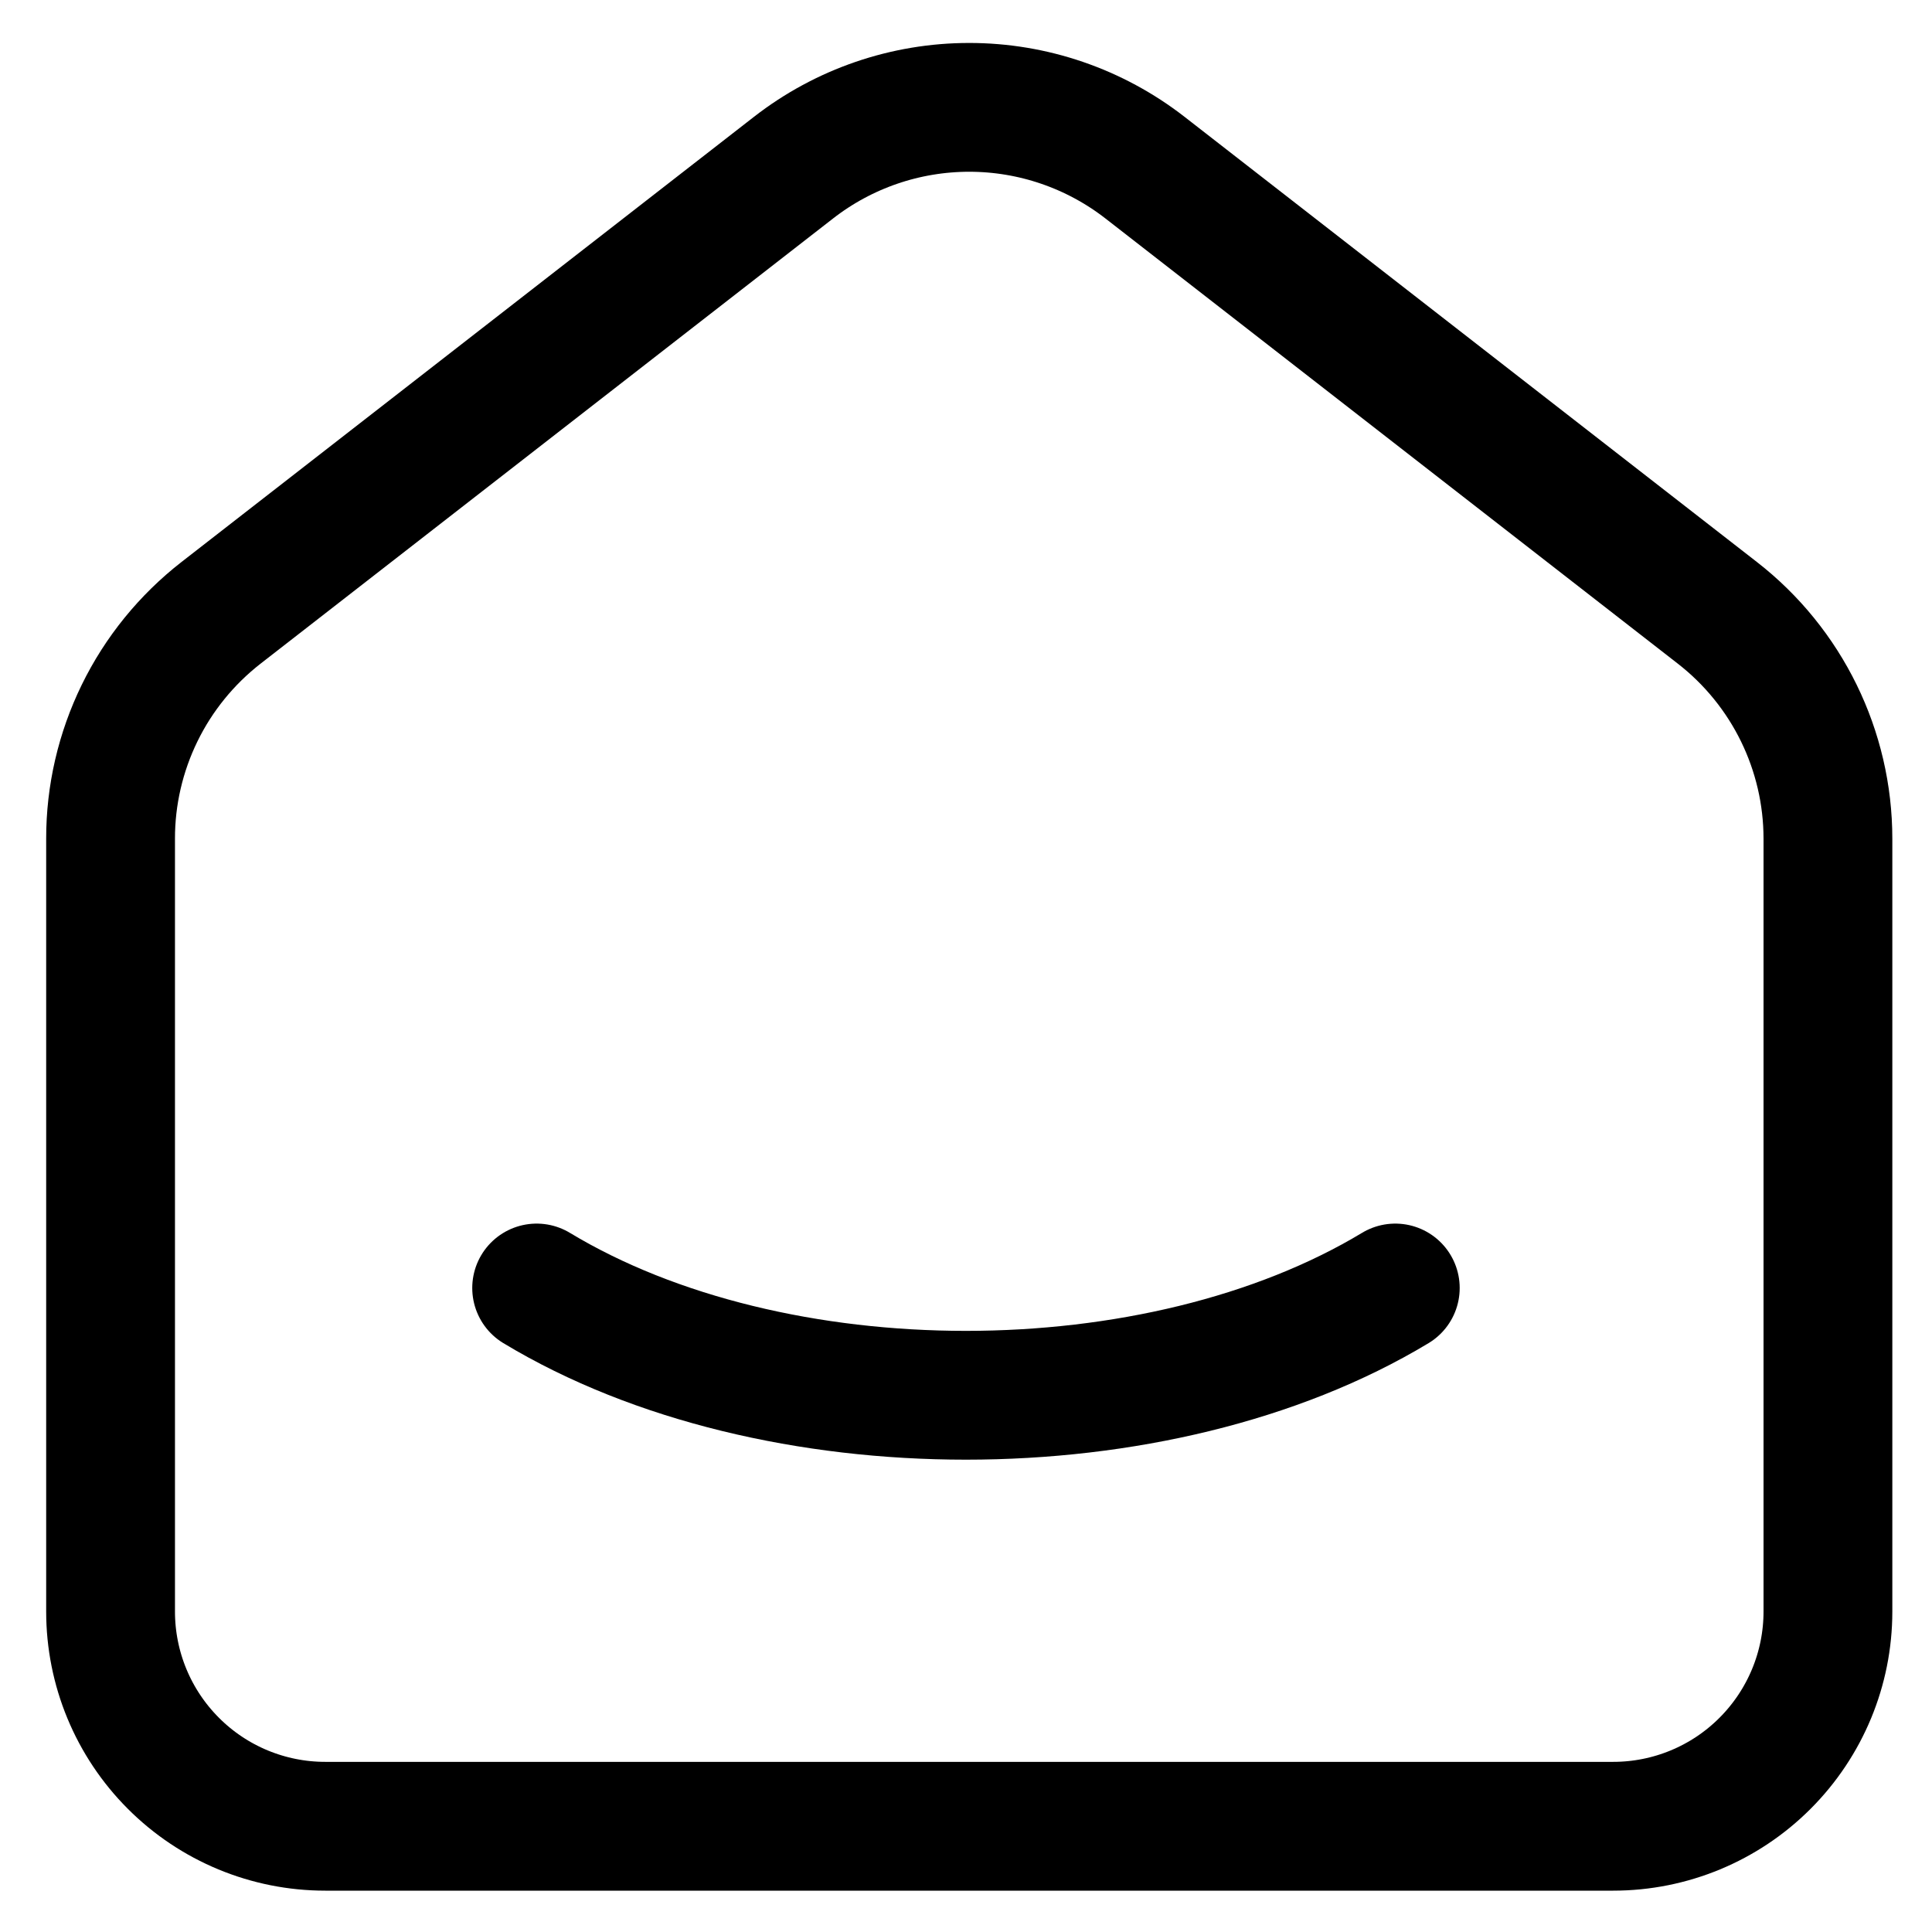 <svg width="30" height="30" viewBox="0 0 29 30" fill="none" xmlns="http://www.w3.org/2000/svg">
<path d="M21.166 20C17.483 22.221 11.513 22.221 7.833 20M26.167 9.516L17.279 2.603C16.498 1.996 15.538 1.667 14.55 1.667C13.562 1.667 12.602 1.996 11.822 2.603L2.932 9.516C2.398 9.932 1.965 10.464 1.668 11.072C1.371 11.68 1.216 12.348 1.217 13.024V25.024C1.217 25.909 1.568 26.756 2.193 27.381C2.818 28.007 3.666 28.358 4.55 28.358H24.55C25.434 28.358 26.282 28.007 26.907 27.381C27.532 26.756 27.884 25.909 27.884 25.024V13.024C27.884 11.653 27.25 10.358 26.167 9.516Z" stroke="black" stroke-width="2" stroke-linecap="round" stroke-linejoin="round"/>
</svg>
